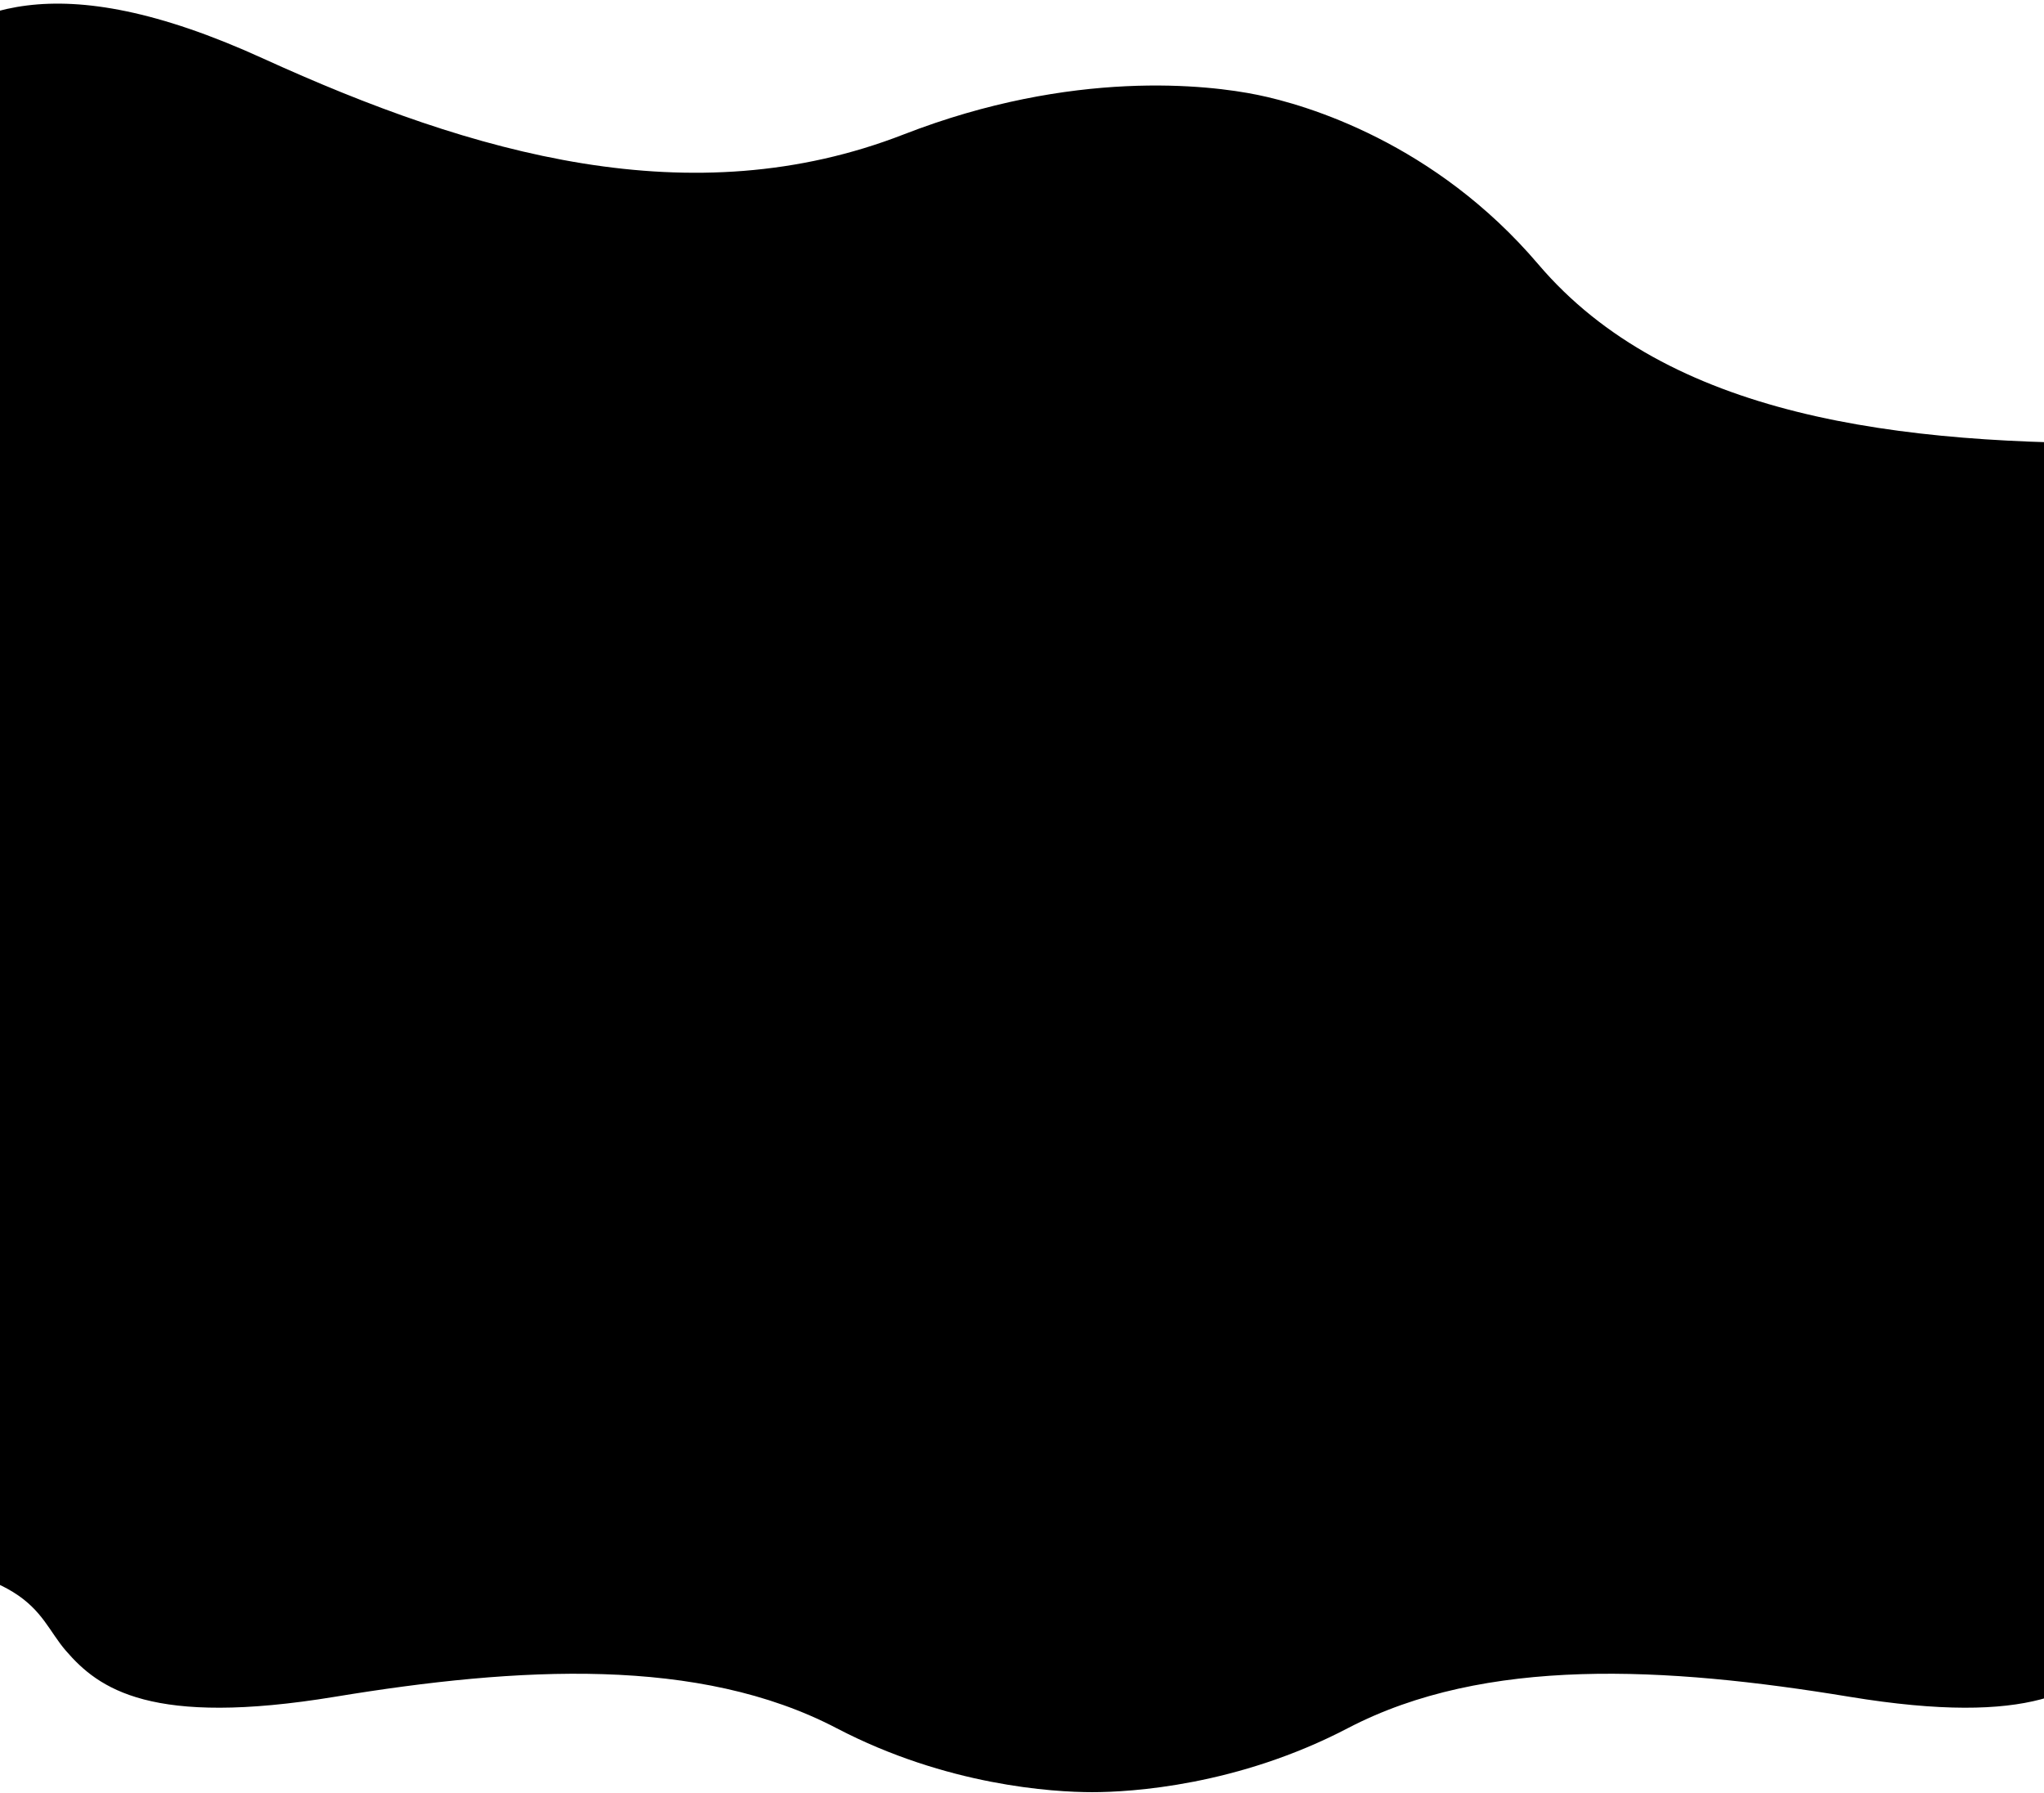 <svg width="375" height="329" viewBox="0 0 375 329" fill="none" xmlns="http://www.w3.org/2000/svg">
<path d="M-32.322 284.728C-63.869 282.751 -70.572 270.176 -69.98 264.135V188.494L470.735 188.494V264.135C471.327 270.176 464.624 282.751 433.077 284.728C393.642 287.199 394.708 295.848 388.669 302.85C382.629 309.852 373.037 316.853 339.287 311.293C305.536 305.733 272.497 303.88 247.273 317.059C227.094 327.603 207.56 328.797 200.378 328.797C193.195 328.797 173.662 327.603 153.483 317.059C128.259 303.88 95.219 305.733 61.469 311.293C27.718 316.853 18.126 309.852 12.087 302.85C6.047 295.848 7.113 287.199 -32.322 284.728Z" fill="black"/>
<path d="M494.379 148.486C532.415 159.728 533.528 181.969 529.331 191.684L477.052 188.519L-77.304 188.519L-142 54.347C-139.273 44.331 -123.743 25.495 -83.441 30.279C-33.064 36.26 -29.43 21.863 -17.919 11.962C-6.407 2.061 9.516 -6.938 48.232 10.715C86.948 28.368 126.906 39.787 165.778 24.668C196.875 12.574 221.812 15.584 230.729 17.409C239.646 19.233 263.214 26.145 282.224 48.49C305.987 76.422 348.07 81.787 393.16 81.278C438.25 80.769 446.146 94.641 449.631 107.61C453.116 120.579 446.836 134.434 494.379 148.486Z" fill="black"/>
<rect y="93" width="375" height="107" fill="black"/>
</svg>
